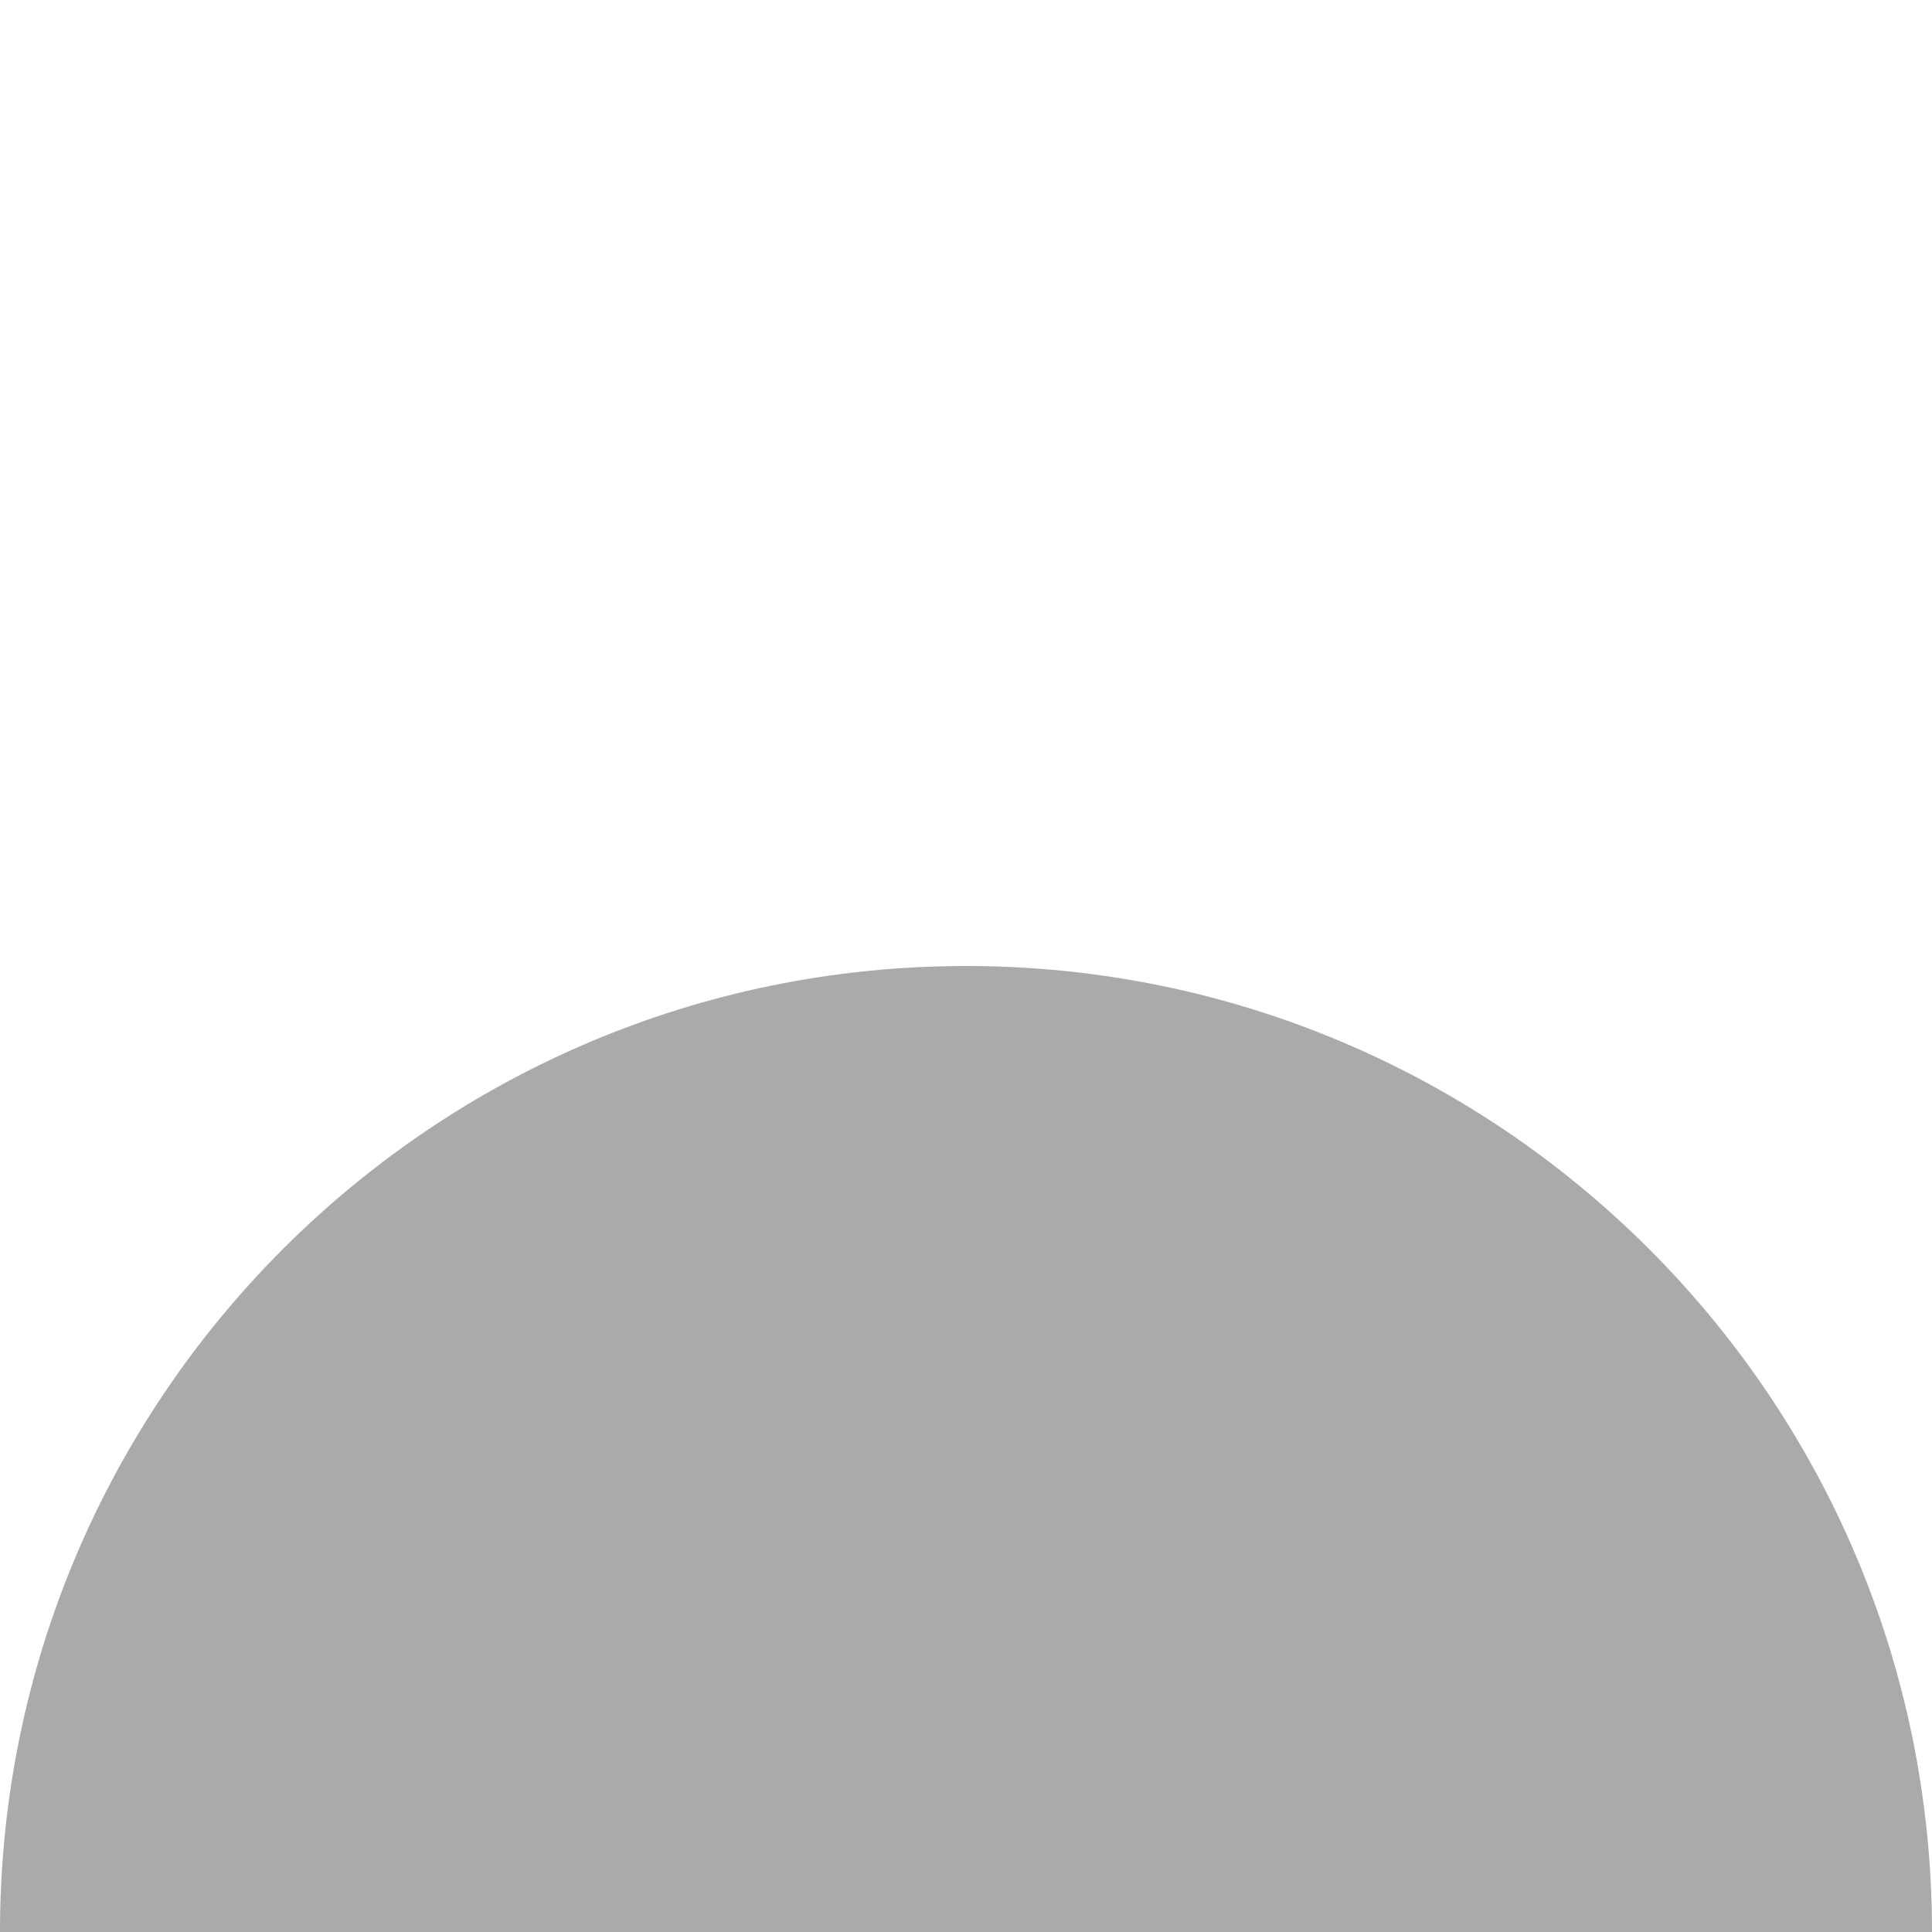 <?xml version="1.0" encoding="utf-8"?>
<!DOCTYPE svg PUBLIC "-//W3C//DTD SVG 1.1//EN" "http://www.w3.org/Graphics/SVG/1.1/DTD/svg11.dtd">
<svg version="1.1" id="layer1" xmlns="http://www.w3.org/2000/svg" xmlns:xlink="http://www.w3.org/1999/xlink" x="0px" y="0px"
	  viewBox="0 0 100 100" enable-background="new 0 0 100 100" xml:space="preserve">
<g id="layer1">
<rect class="color0" fill="#FFFFFF" width="100" height="100"/>
<path class="color1" fill="#AAAAAA" d="M100,100L100,100c0-27.609-22.391-50-50-50C22.393,50,0,72.391,0,100l0,0H100z"/>
</g>
</svg>
